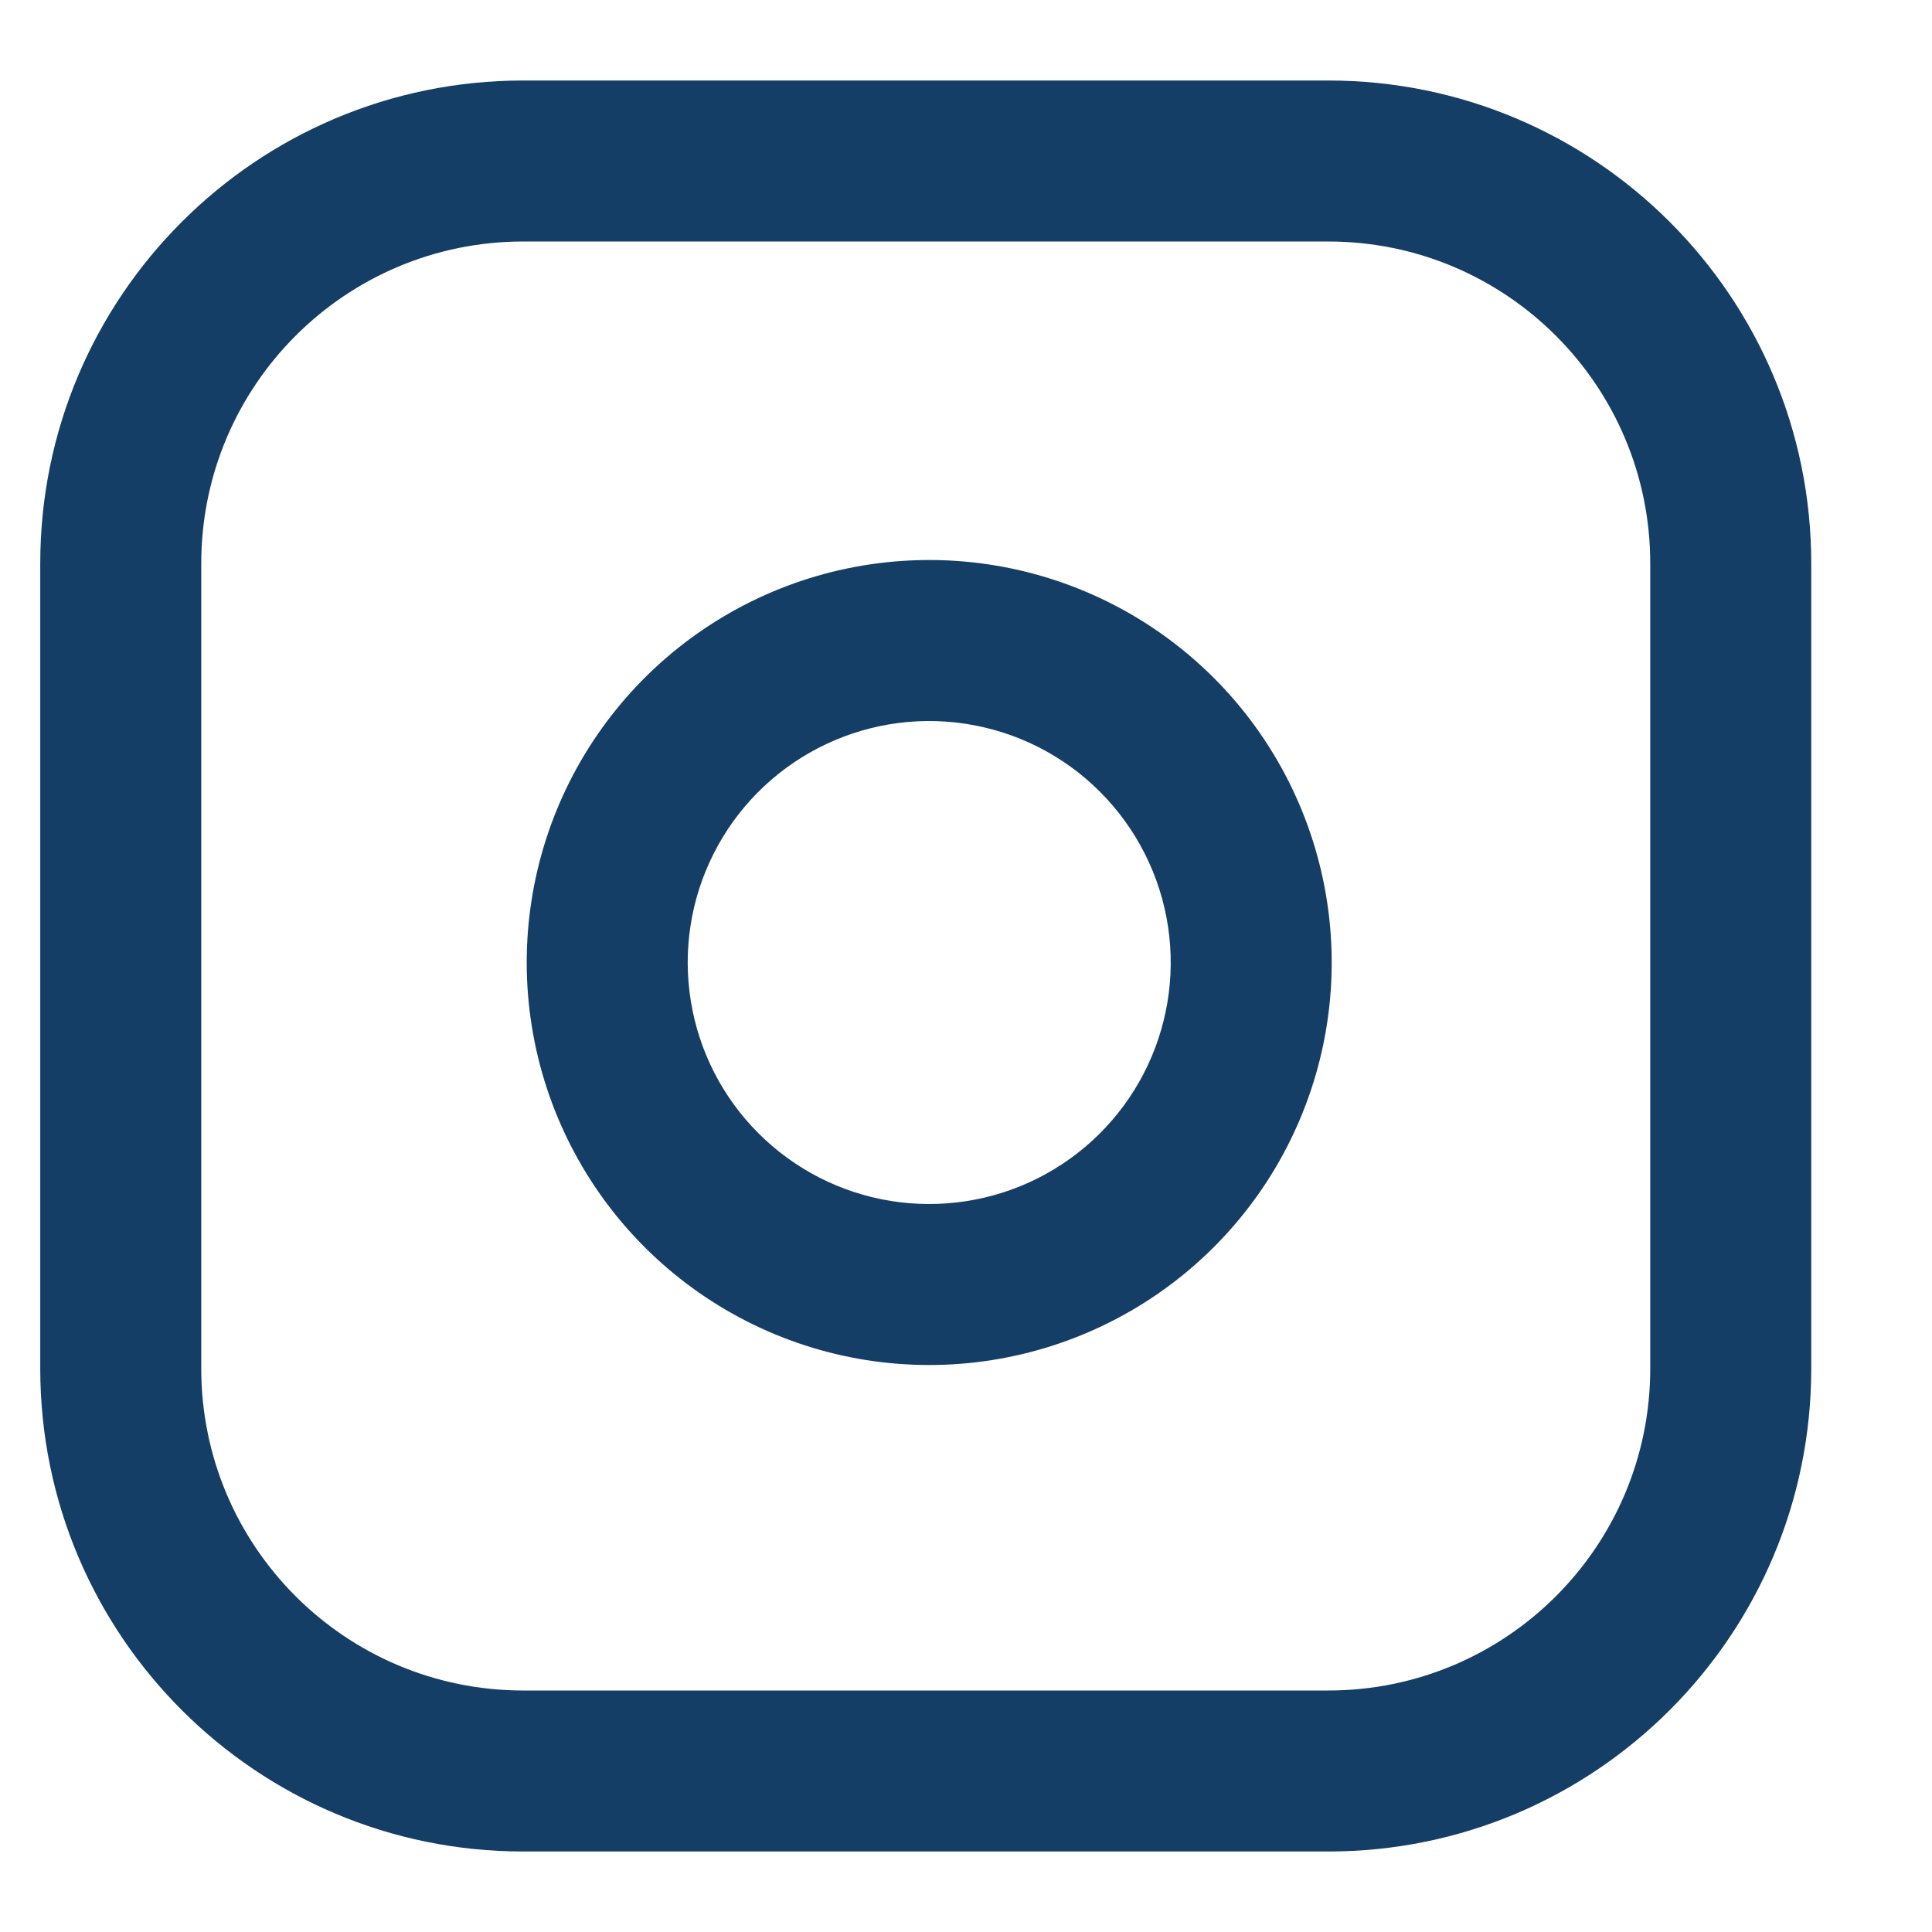 <svg width="36" height="36" viewBox="0 0 36 36" fill="none" xmlns="http://www.w3.org/2000/svg">
    <path fill-rule="evenodd" clip-rule="evenodd"
          d="M3.75 10.5C3.75 7.186 6.436 4.5 9.75 4.5H24.75C28.064 4.5 30.75 7.186 30.75 10.5V25.5C30.75 28.814 28.064 31.5 24.75 31.5H9.75C6.436 31.5 3.75 28.814 3.75 25.5V10.5ZM9.75 1.5C4.779 1.5 0.75 5.529 0.75 10.5V25.5C0.75 30.471 4.779 34.5 9.75 34.5H24.75C29.721 34.5 33.75 30.471 33.75 25.5V10.5C33.75 5.529 29.721 1.5 24.75 1.5H9.75ZM15.242 13.941C16.082 13.505 17.038 13.345 17.974 13.484C18.93 13.625 19.814 14.07 20.496 14.753C21.179 15.436 21.624 16.32 21.766 17.275C21.905 18.211 21.745 19.168 21.309 20.008C20.873 20.848 20.183 21.529 19.338 21.955C18.492 22.38 17.534 22.528 16.599 22.378C15.665 22.228 14.802 21.786 14.133 21.117C13.463 20.448 13.022 19.584 12.872 18.65C12.721 17.715 12.869 16.757 13.295 15.912C13.72 15.066 14.402 14.377 15.242 13.941ZM18.415 10.516C16.854 10.285 15.26 10.551 13.86 11.278C12.46 12.005 11.324 13.154 10.615 14.563C9.906 15.972 9.659 17.569 9.91 19.127C10.16 20.684 10.896 22.123 12.011 23.238C13.127 24.354 14.565 25.089 16.123 25.34C17.68 25.59 19.277 25.344 20.686 24.634C22.096 23.925 23.245 22.79 23.972 21.389C24.698 19.989 24.965 18.395 24.733 16.835C24.497 15.243 23.756 13.77 22.618 12.632C21.48 11.494 20.006 10.752 18.415 10.516Z"
          fill="#153E67"/>
</svg>
